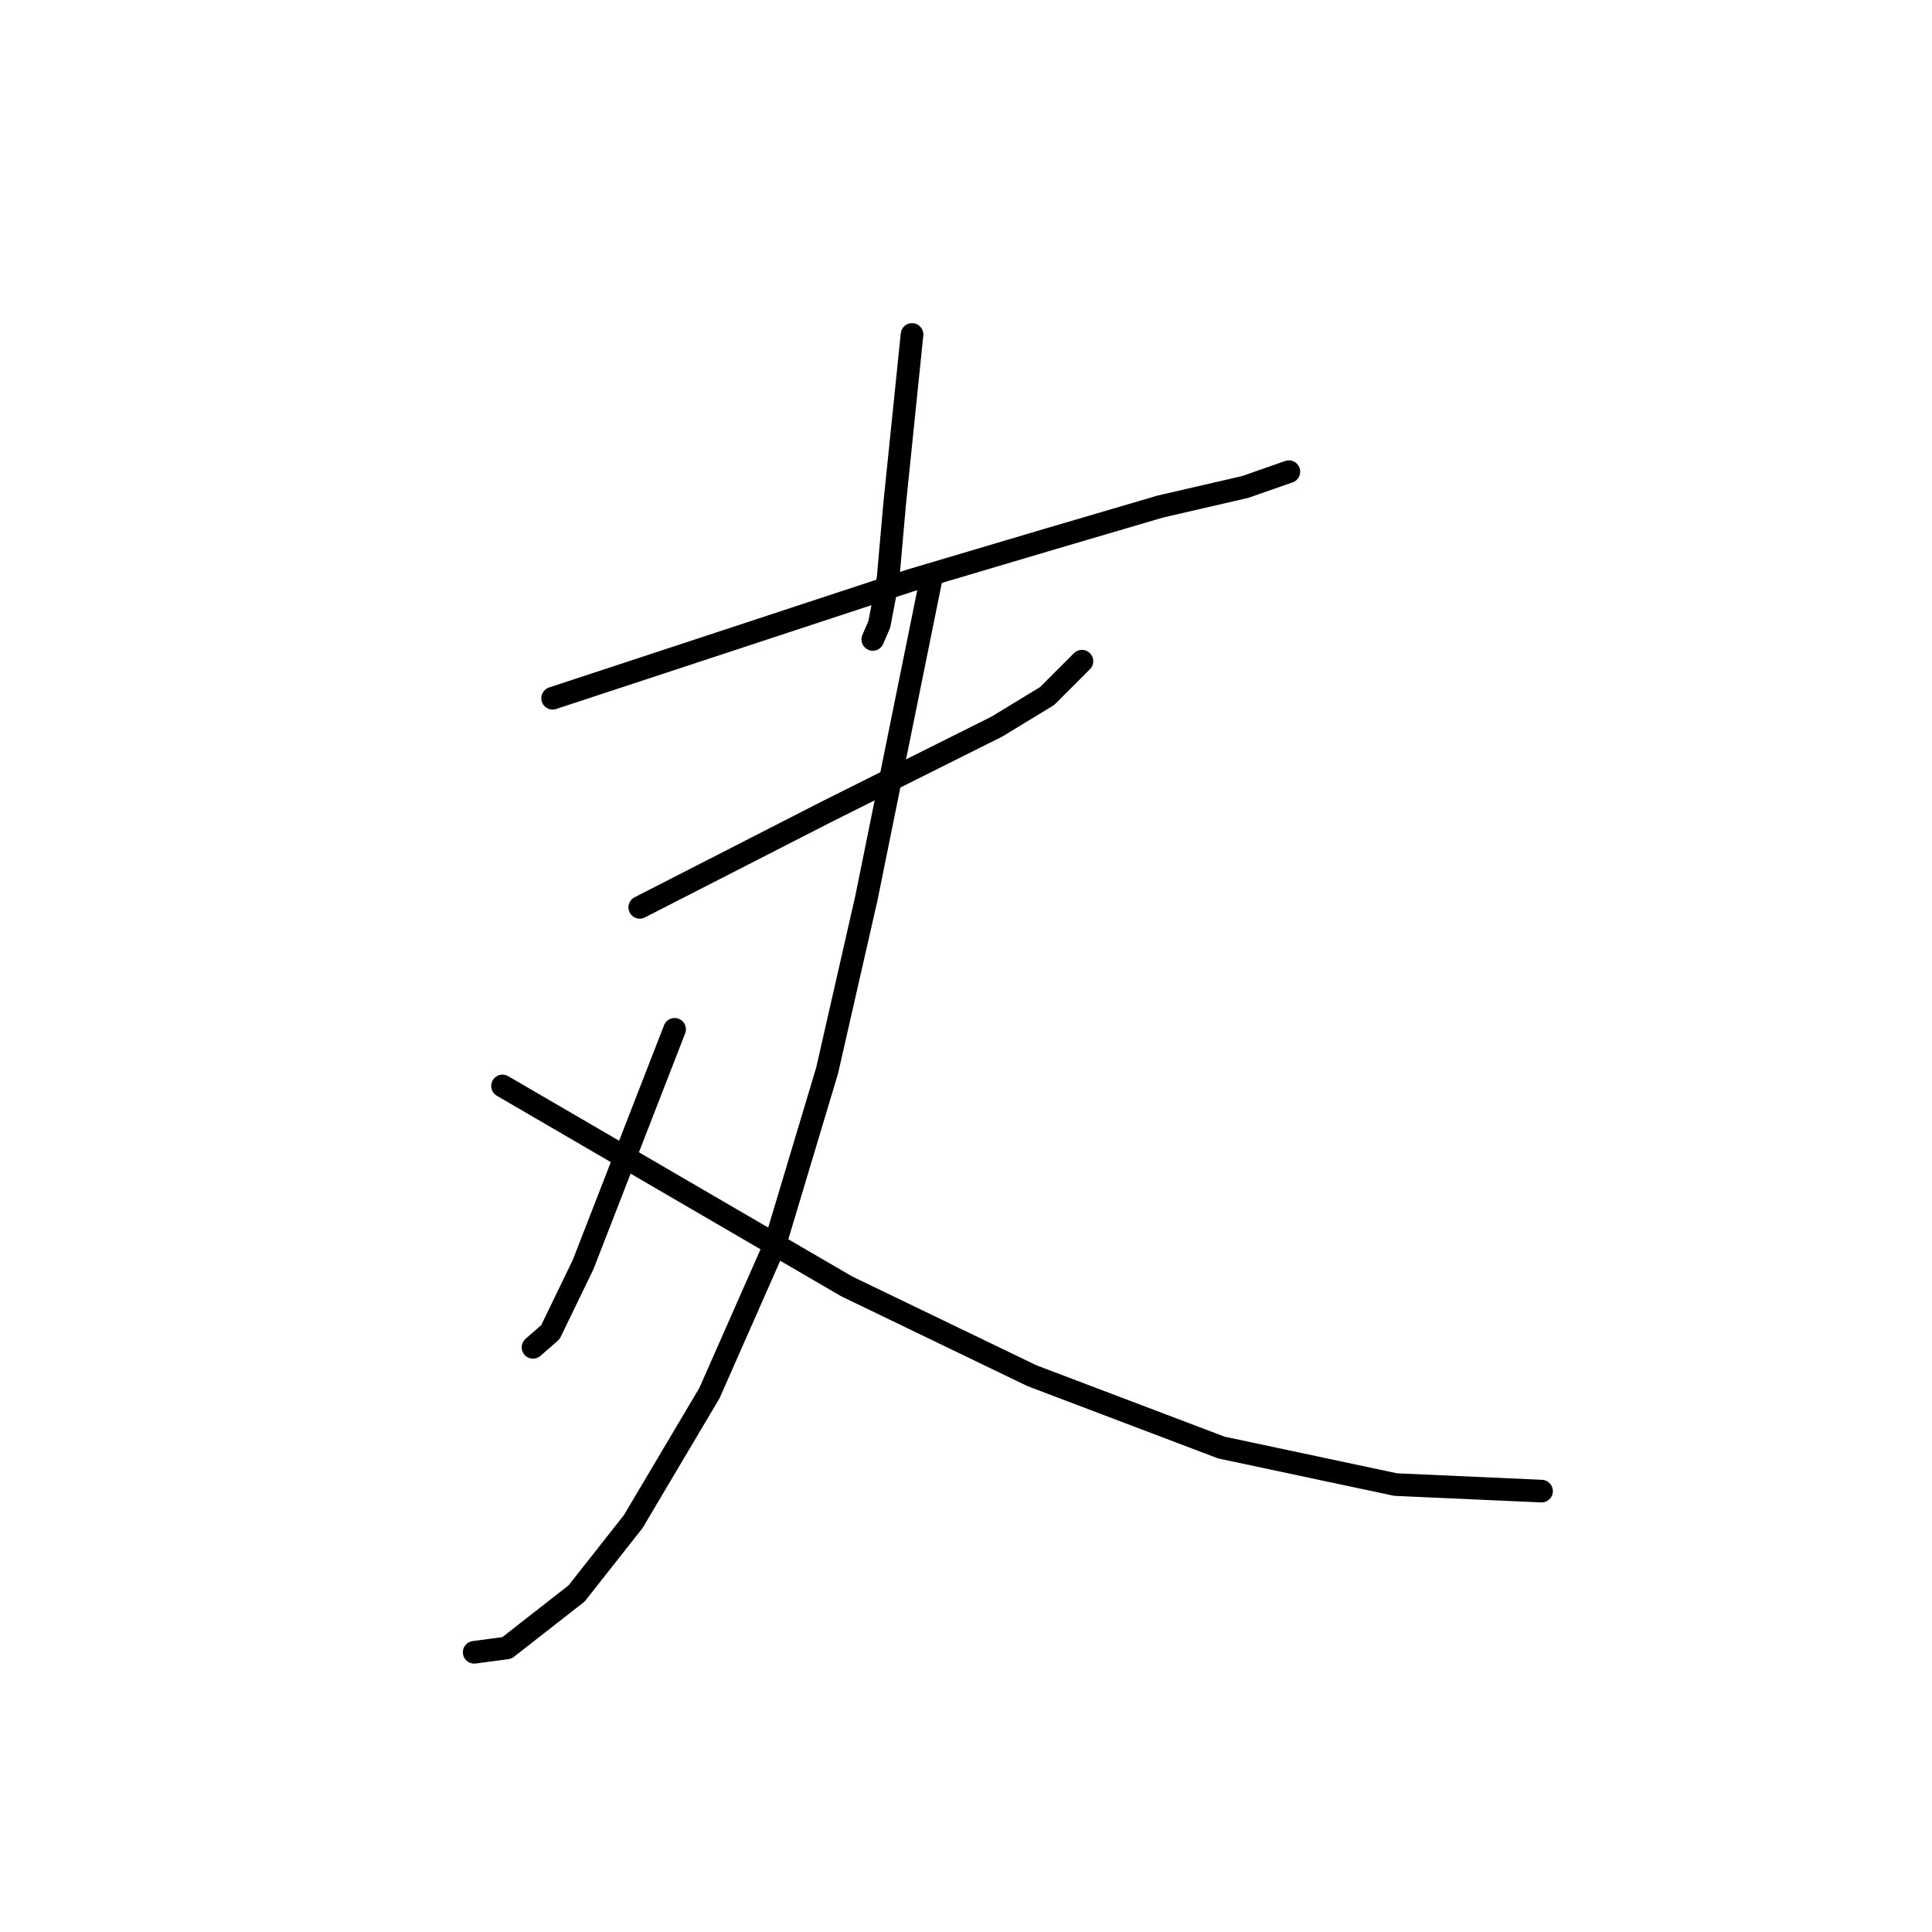 <?xml version="1.0" standalone="no"?>
    <svg width="256" height="256" xmlns="http://www.w3.org/2000/svg" version="1.1">
    <polyline stroke="black" stroke-width="3" stroke-linecap="round" fill="transparent" stroke-linejoin="round" points="120.849 44.318 119.694 55.574 118.54 66.831 117.674 76.644 116.519 82.705 115.653 84.726 115.653 84.726 " />
        <polyline stroke="black" stroke-width="3" stroke-linecap="round" fill="transparent" stroke-linejoin="round" points="73.225 92.519 96.892 84.726 120.56 76.933 139.032 71.449 153.752 67.119 165.009 64.522 170.782 62.501 170.782 62.501 " />
        <polyline stroke="black" stroke-width="3" stroke-linecap="round" fill="transparent" stroke-linejoin="round" points="84.77 120.227 97.181 113.877 109.592 107.527 121.715 101.466 132.105 96.271 138.744 92.23 143.362 87.612 143.362 87.612 " />
        <polyline stroke="black" stroke-width="3" stroke-linecap="round" fill="transparent" stroke-linejoin="round" points="123.446 76.355 119.117 97.714 114.787 119.073 109.592 141.874 102.665 164.965 94.006 184.591 83.904 201.621 76.4 211.145 67.164 218.361 62.834 218.938 62.834 218.938 " />
        <polyline stroke="black" stroke-width="3" stroke-linecap="round" fill="transparent" stroke-linejoin="round" points="89.388 136.39 83.327 151.976 77.266 167.562 72.936 176.51 70.627 178.53 70.627 178.53 " />
        <polyline stroke="black" stroke-width="3" stroke-linecap="round" fill="transparent" stroke-linejoin="round" points="66.586 143.895 89.388 157.172 112.19 170.449 136.723 182.282 161.834 191.807 184.924 196.714 204.263 197.58 204.263 197.58 " />
        </svg>